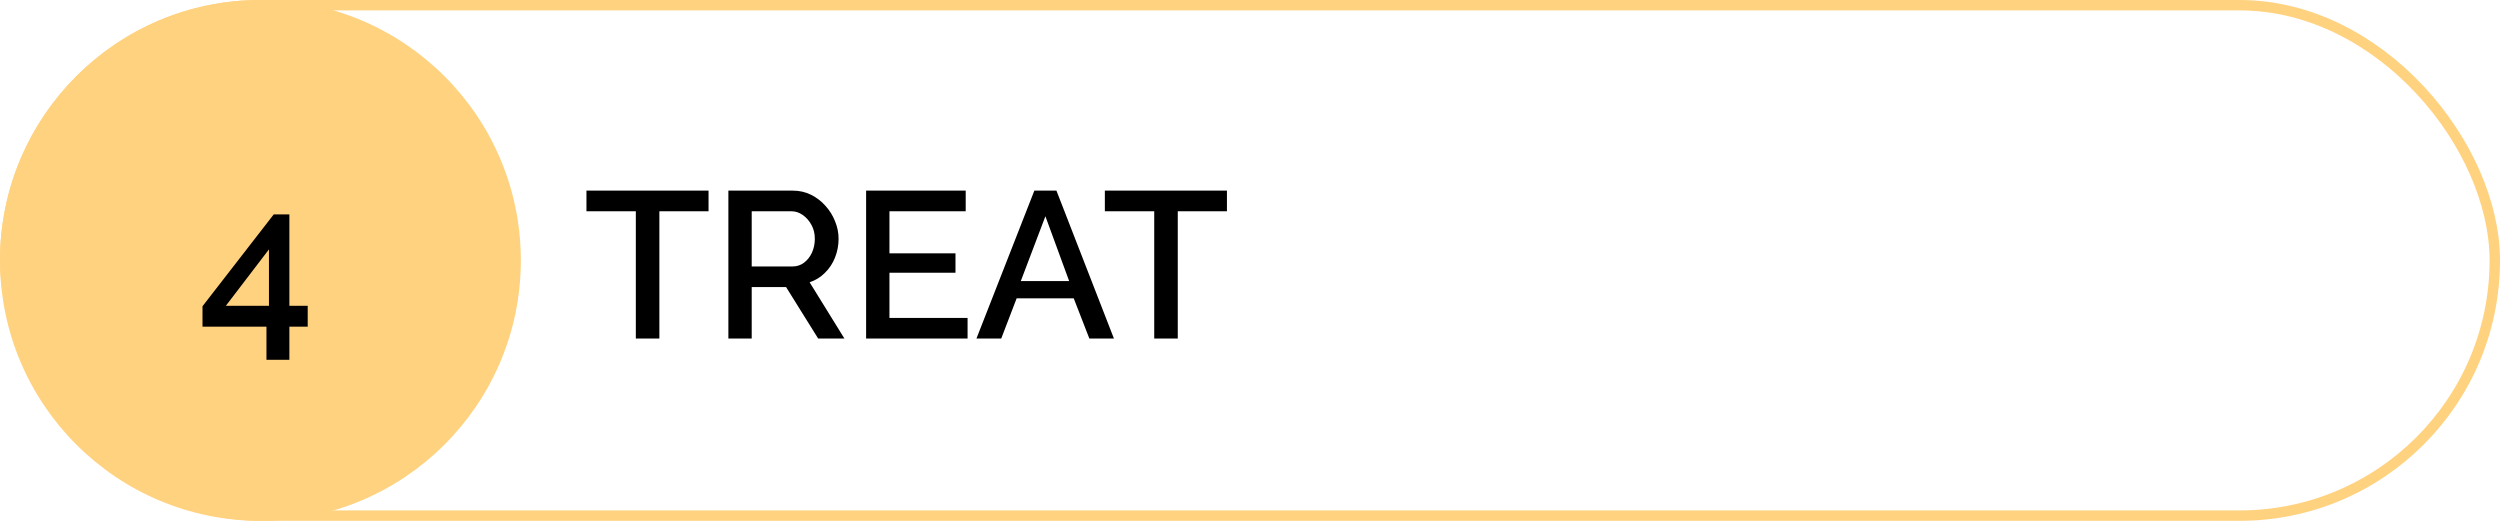 <svg width="240" height="50" viewBox="0 0 240 50" fill="none" xmlns="http://www.w3.org/2000/svg">
<rect x="0.5" y="0.5" width="239" height="49" rx="24.5" stroke="#FFD280"/>
<circle cx="25" cy="25" r="25" fill="#FFD280"/>
<path d="M25.58 34.54V31.36H19.44V29.4L26.28 20.58H27.78V29.36H29.54V31.36H27.78V34.54H25.58ZM21.68 29.36H25.82V23.94L21.68 29.36Z" fill="black"/>
<path d="M68.02 20.28H63.3V32.5H61.04V20.28H56.3V18.3H68.02V20.28ZM69.924 32.5V18.3H76.104C76.744 18.3 77.331 18.433 77.864 18.7C78.398 18.967 78.858 19.32 79.244 19.76C79.644 20.2 79.951 20.693 80.164 21.24C80.391 21.787 80.504 22.347 80.504 22.92C80.504 23.547 80.391 24.147 80.164 24.72C79.938 25.293 79.611 25.787 79.184 26.2C78.771 26.613 78.284 26.913 77.724 27.1L81.064 32.5H78.544L75.464 27.56H72.164V32.5H69.924ZM72.164 25.58H76.084C76.498 25.58 76.864 25.46 77.184 25.22C77.504 24.98 77.758 24.66 77.944 24.26C78.131 23.847 78.224 23.4 78.224 22.92C78.224 22.427 78.118 21.987 77.904 21.6C77.691 21.2 77.411 20.88 77.064 20.64C76.731 20.4 76.364 20.28 75.964 20.28H72.164V25.58ZM92.887 30.52V32.5H83.147V18.3H92.707V20.28H85.387V24.32H91.727V26.18H85.387V30.52H92.887ZM99.298 18.3H101.418L106.938 32.5H104.578L103.078 28.64H97.598L96.118 32.5H93.738L99.298 18.3ZM102.638 26.98L100.358 20.76L97.998 26.98H102.638ZM117.786 20.28H113.066V32.5H110.806V20.28H106.066V18.3H117.786V20.28Z" fill="black"/>
</svg>
